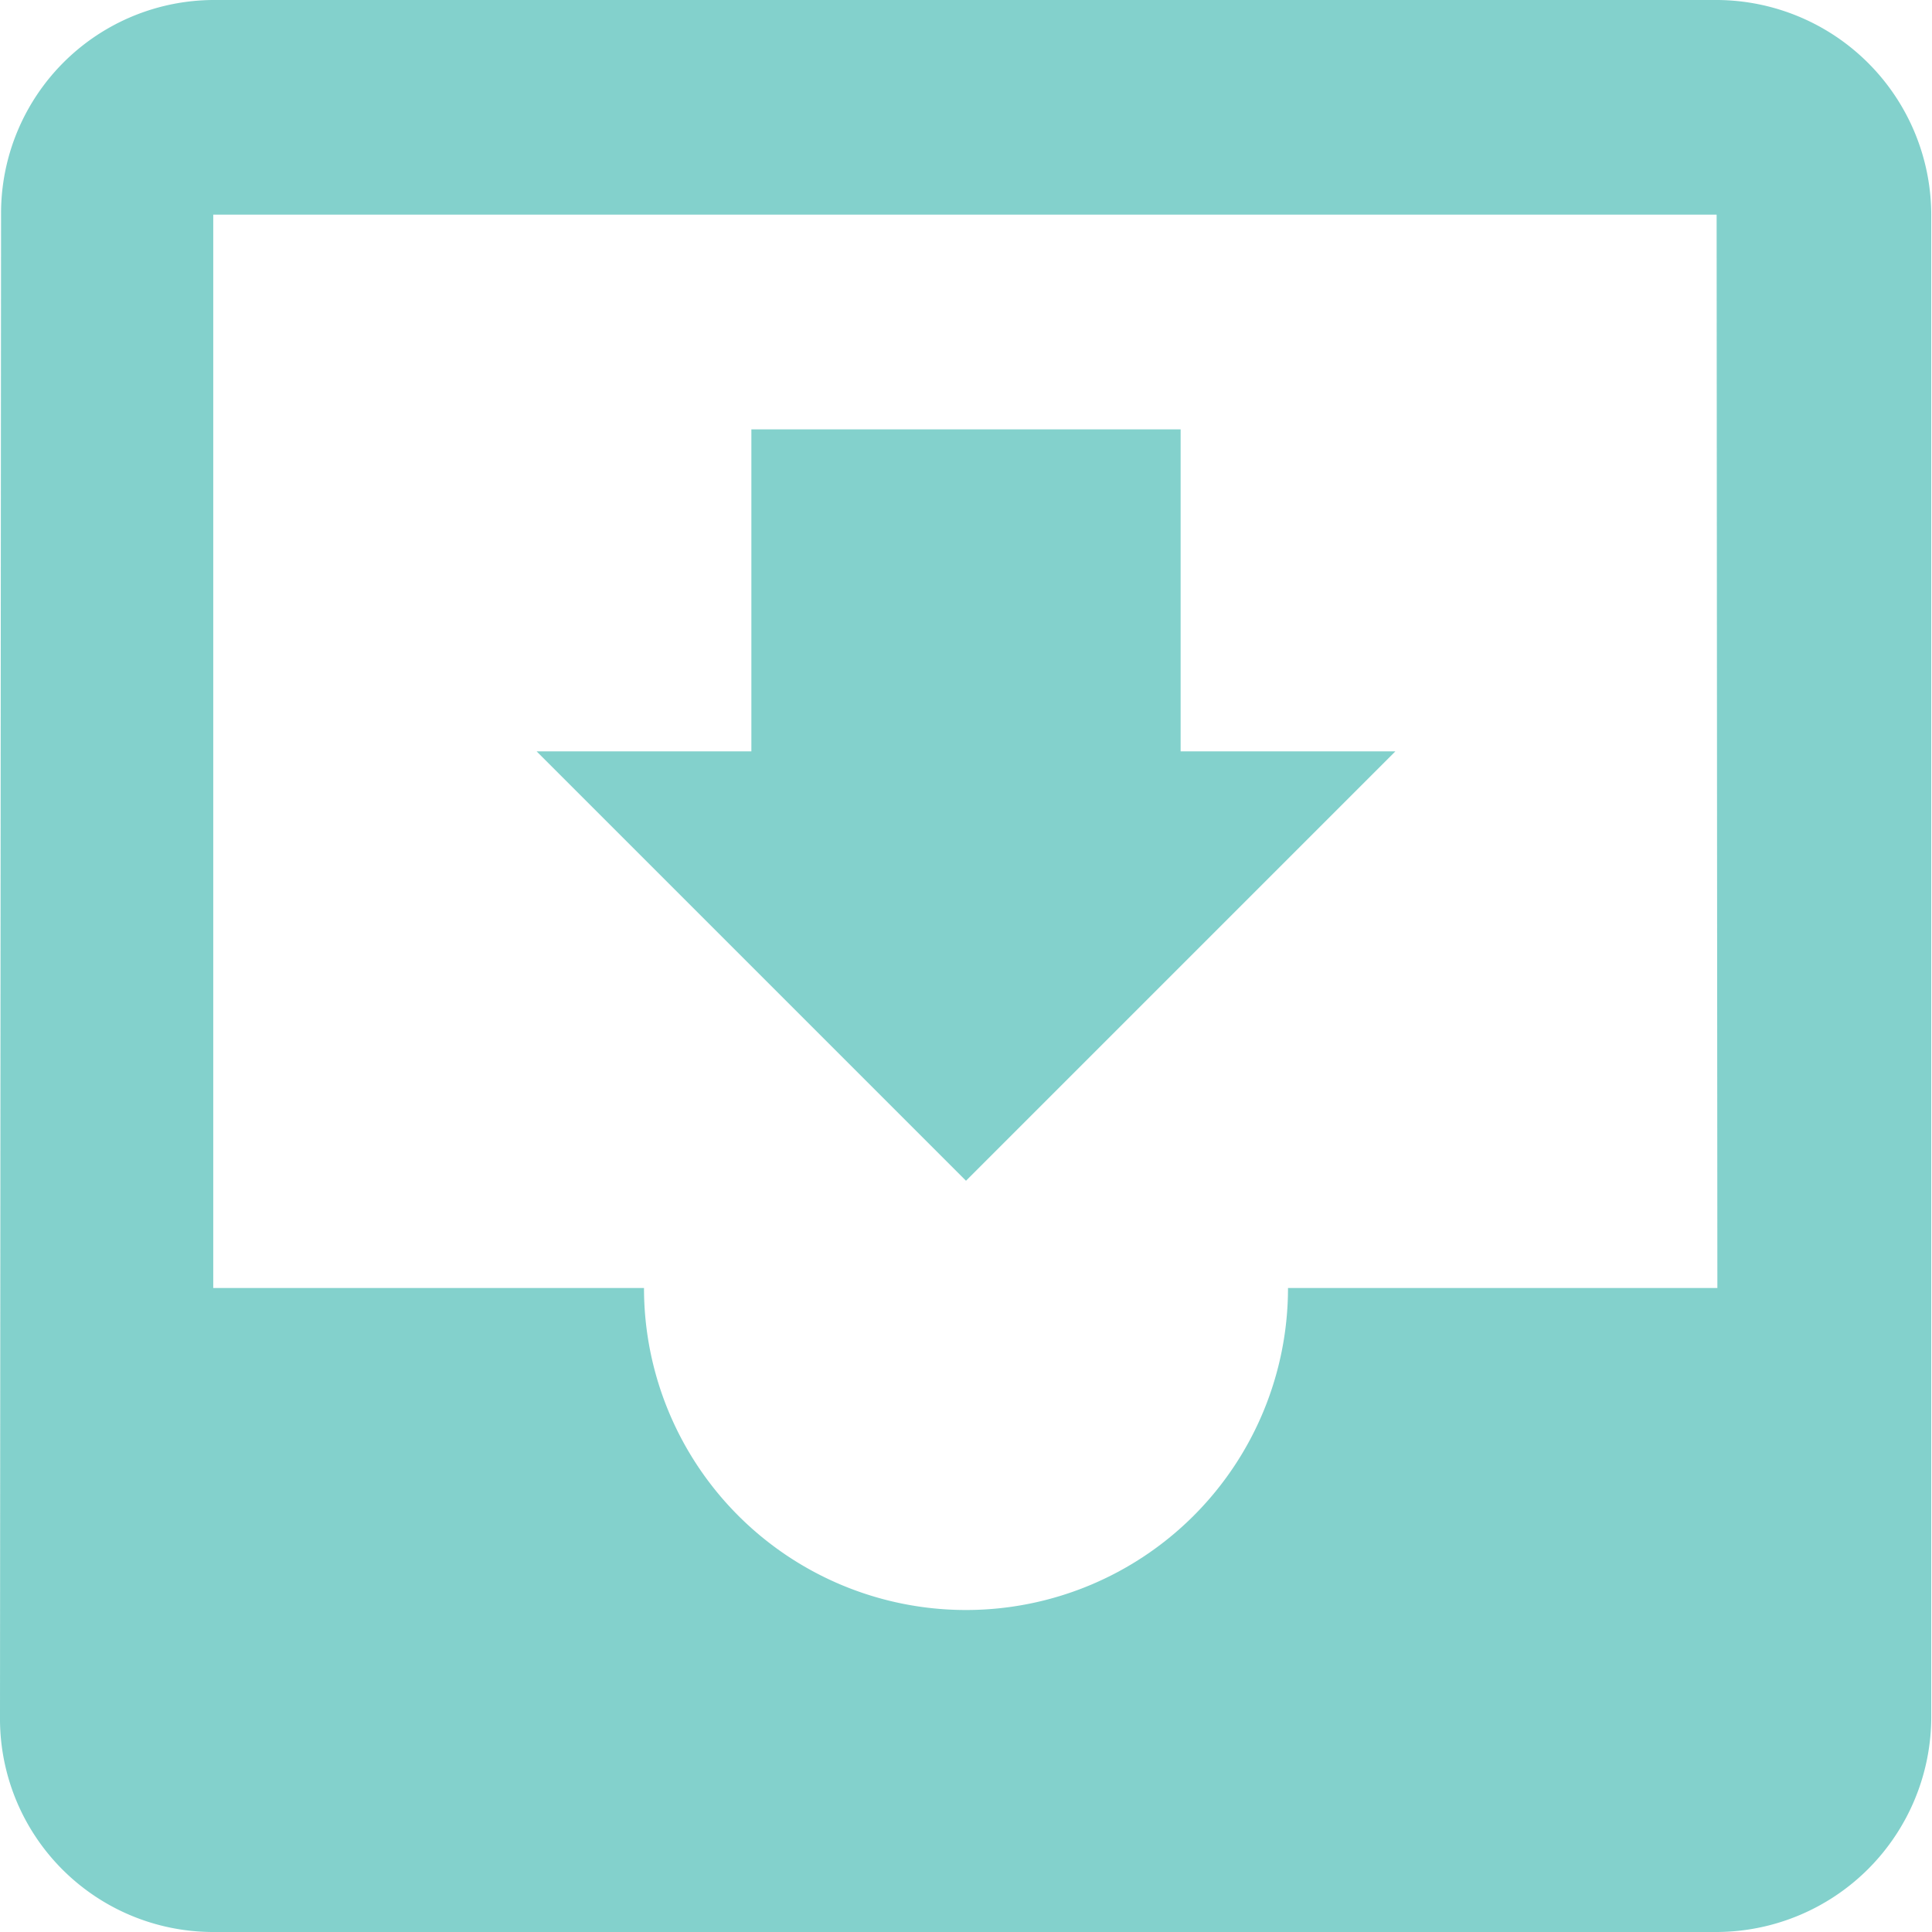<svg xmlns="http://www.w3.org/2000/svg" width="18.12" height="18.12" viewBox="0 0 18.12 18.12">
  <path id="Icon_material-move-to-inbox" data-name="Icon material-move-to-inbox" d="M20.607,4.5H6.5A2,2,0,0,0,4.51,6.513L4.5,20.607a2,2,0,0,0,2,2.013h14.1a2.019,2.019,0,0,0,2.013-2.013V6.513A2.019,2.019,0,0,0,20.607,4.5Zm0,12.08H16.58a3.02,3.02,0,0,1-6.04,0H6.5V6.513h14.1Zm-3.02-5.033H15.573V8.527H11.547v3.02H9.533l4.027,4.027Z" transform="translate(-4.5 -4.5)" fill="#03a197" opacity="0.49"/>
</svg>
